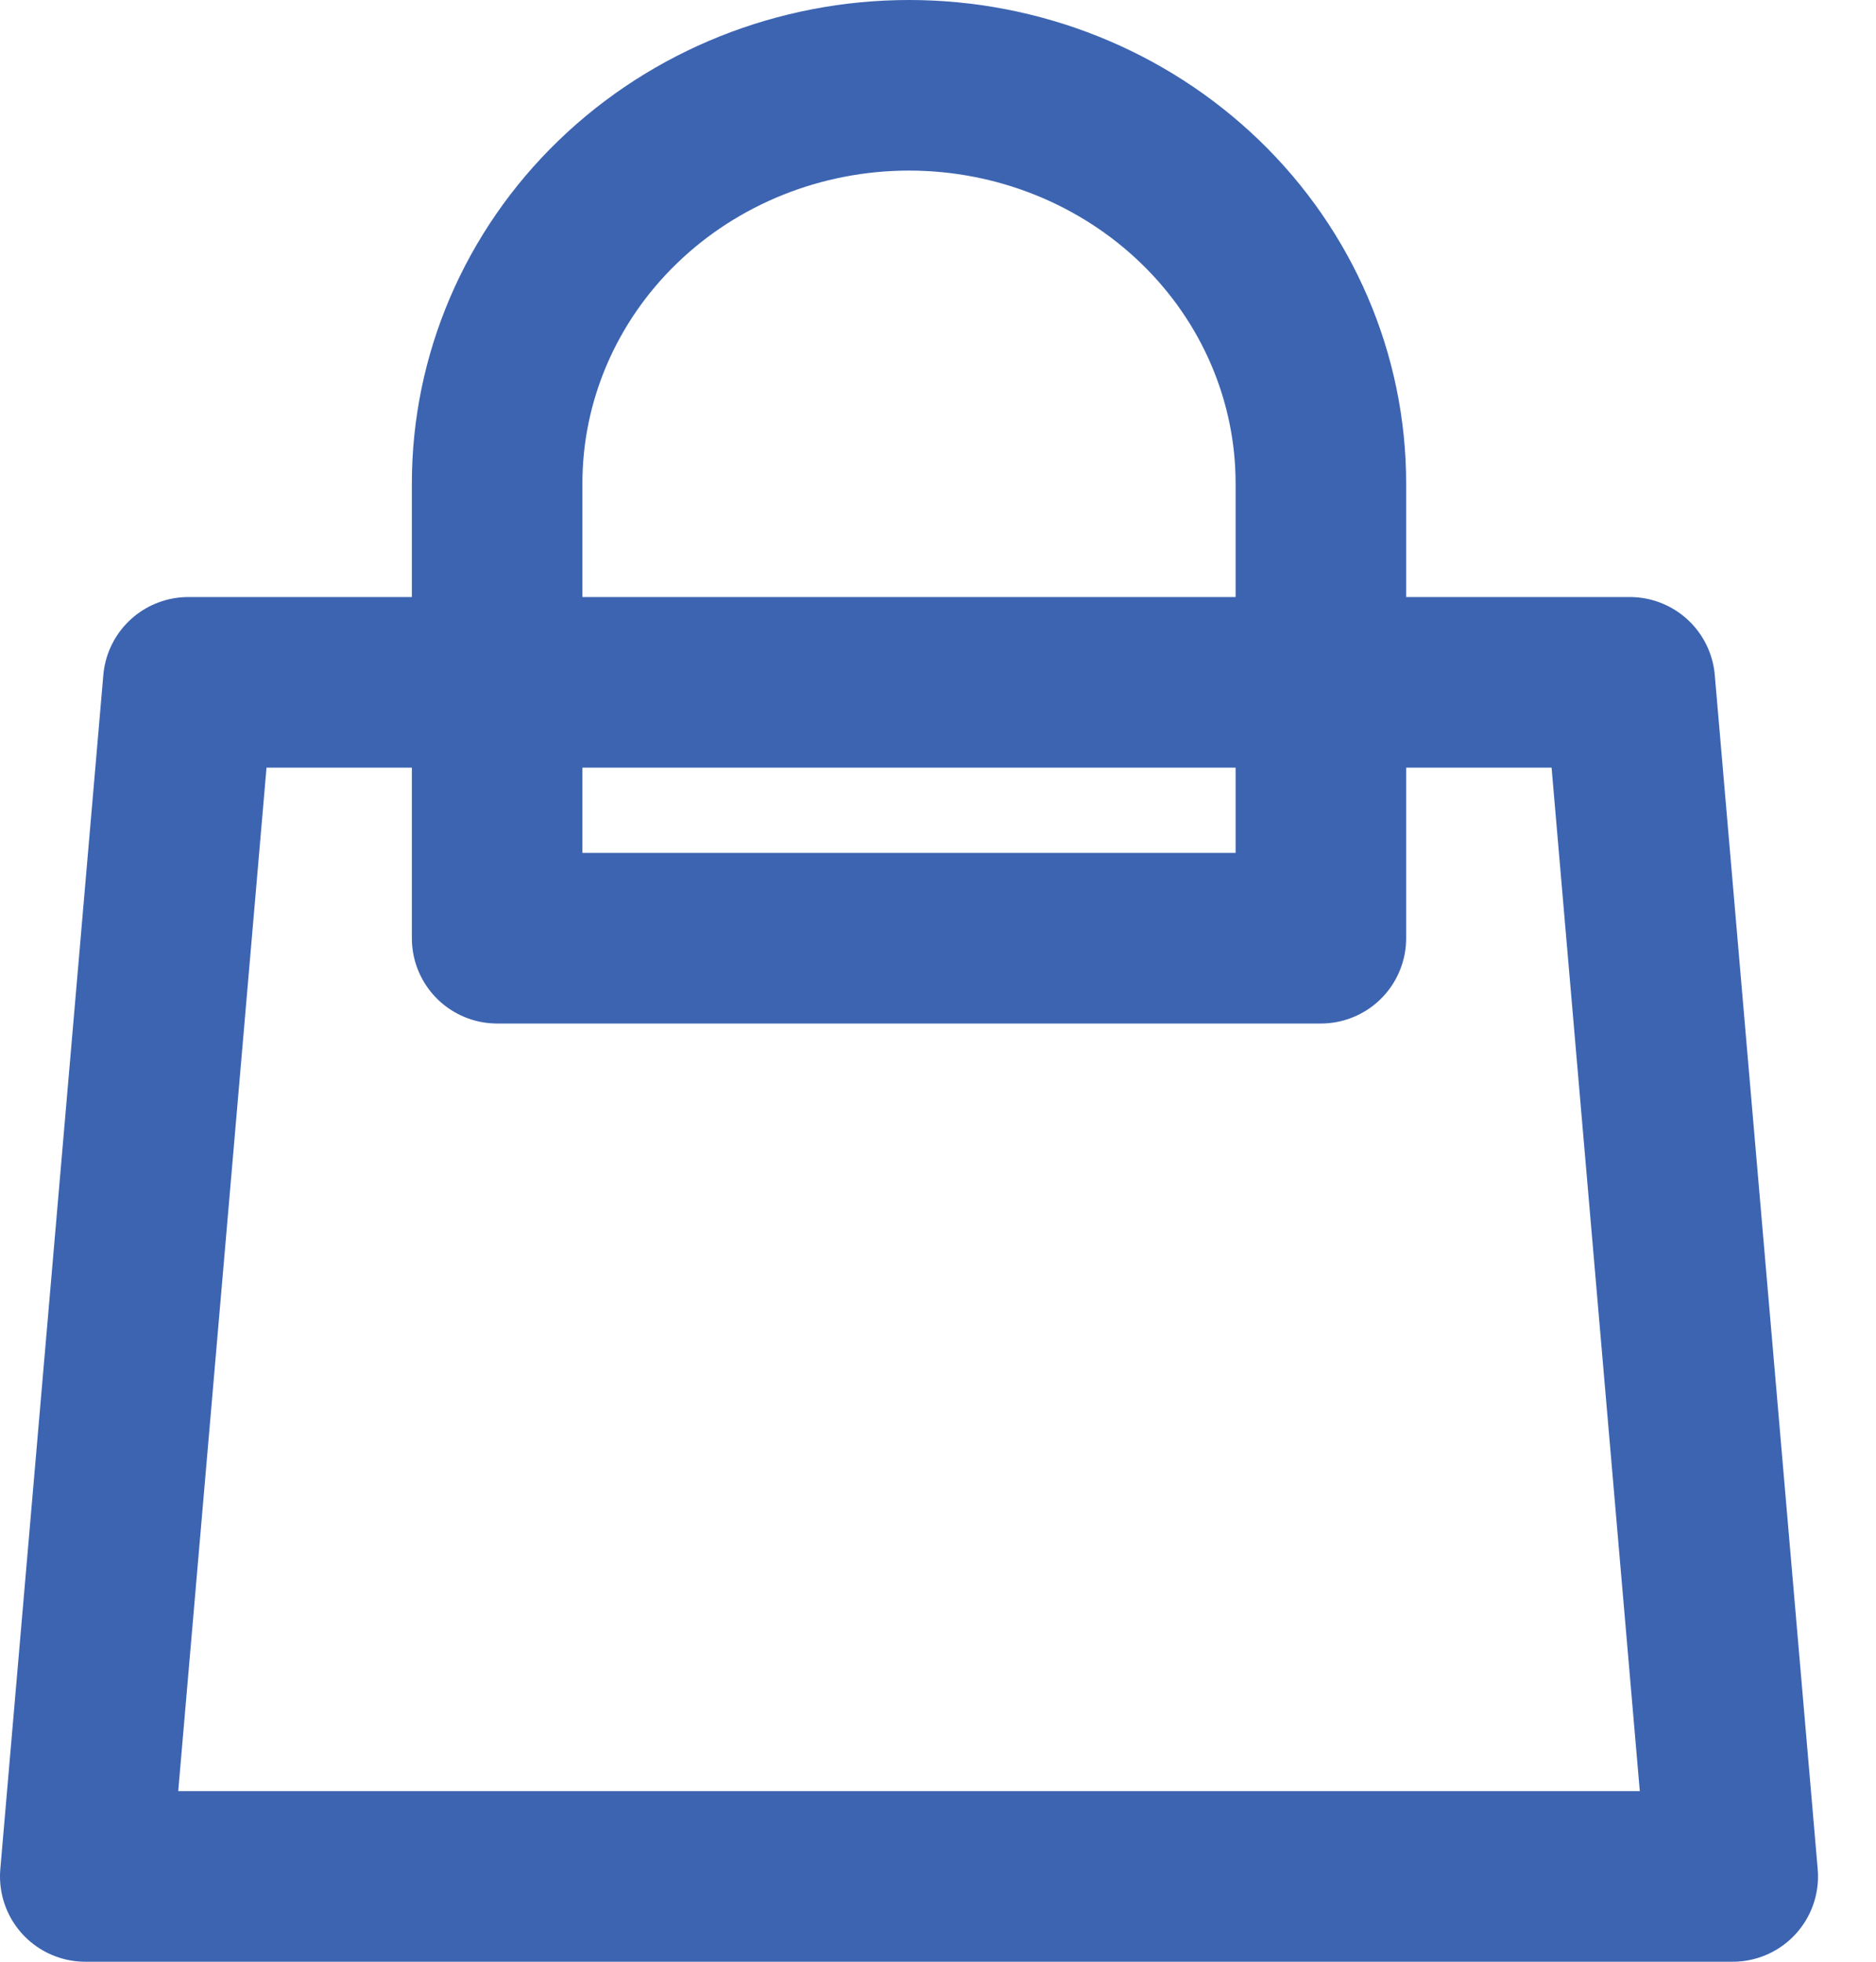 <svg width="22" height="23" viewBox="0 0 22 23" fill="none" xmlns="http://www.w3.org/2000/svg">
<path d="M15.49 11V5.667C15.49 4.429 14.981 3.242 14.075 2.367C13.169 1.492 11.941 1 10.66 1C9.379 1 8.15 1.492 7.245 2.367C6.339 3.242 5.83 4.429 5.83 5.667V11H15.49ZM2.208 8H19.113L20.32 22H1L2.208 8Z" stroke="#3C64B1" stroke-width="2" stroke-linecap="round" stroke-linejoin="round"/>
</svg>
